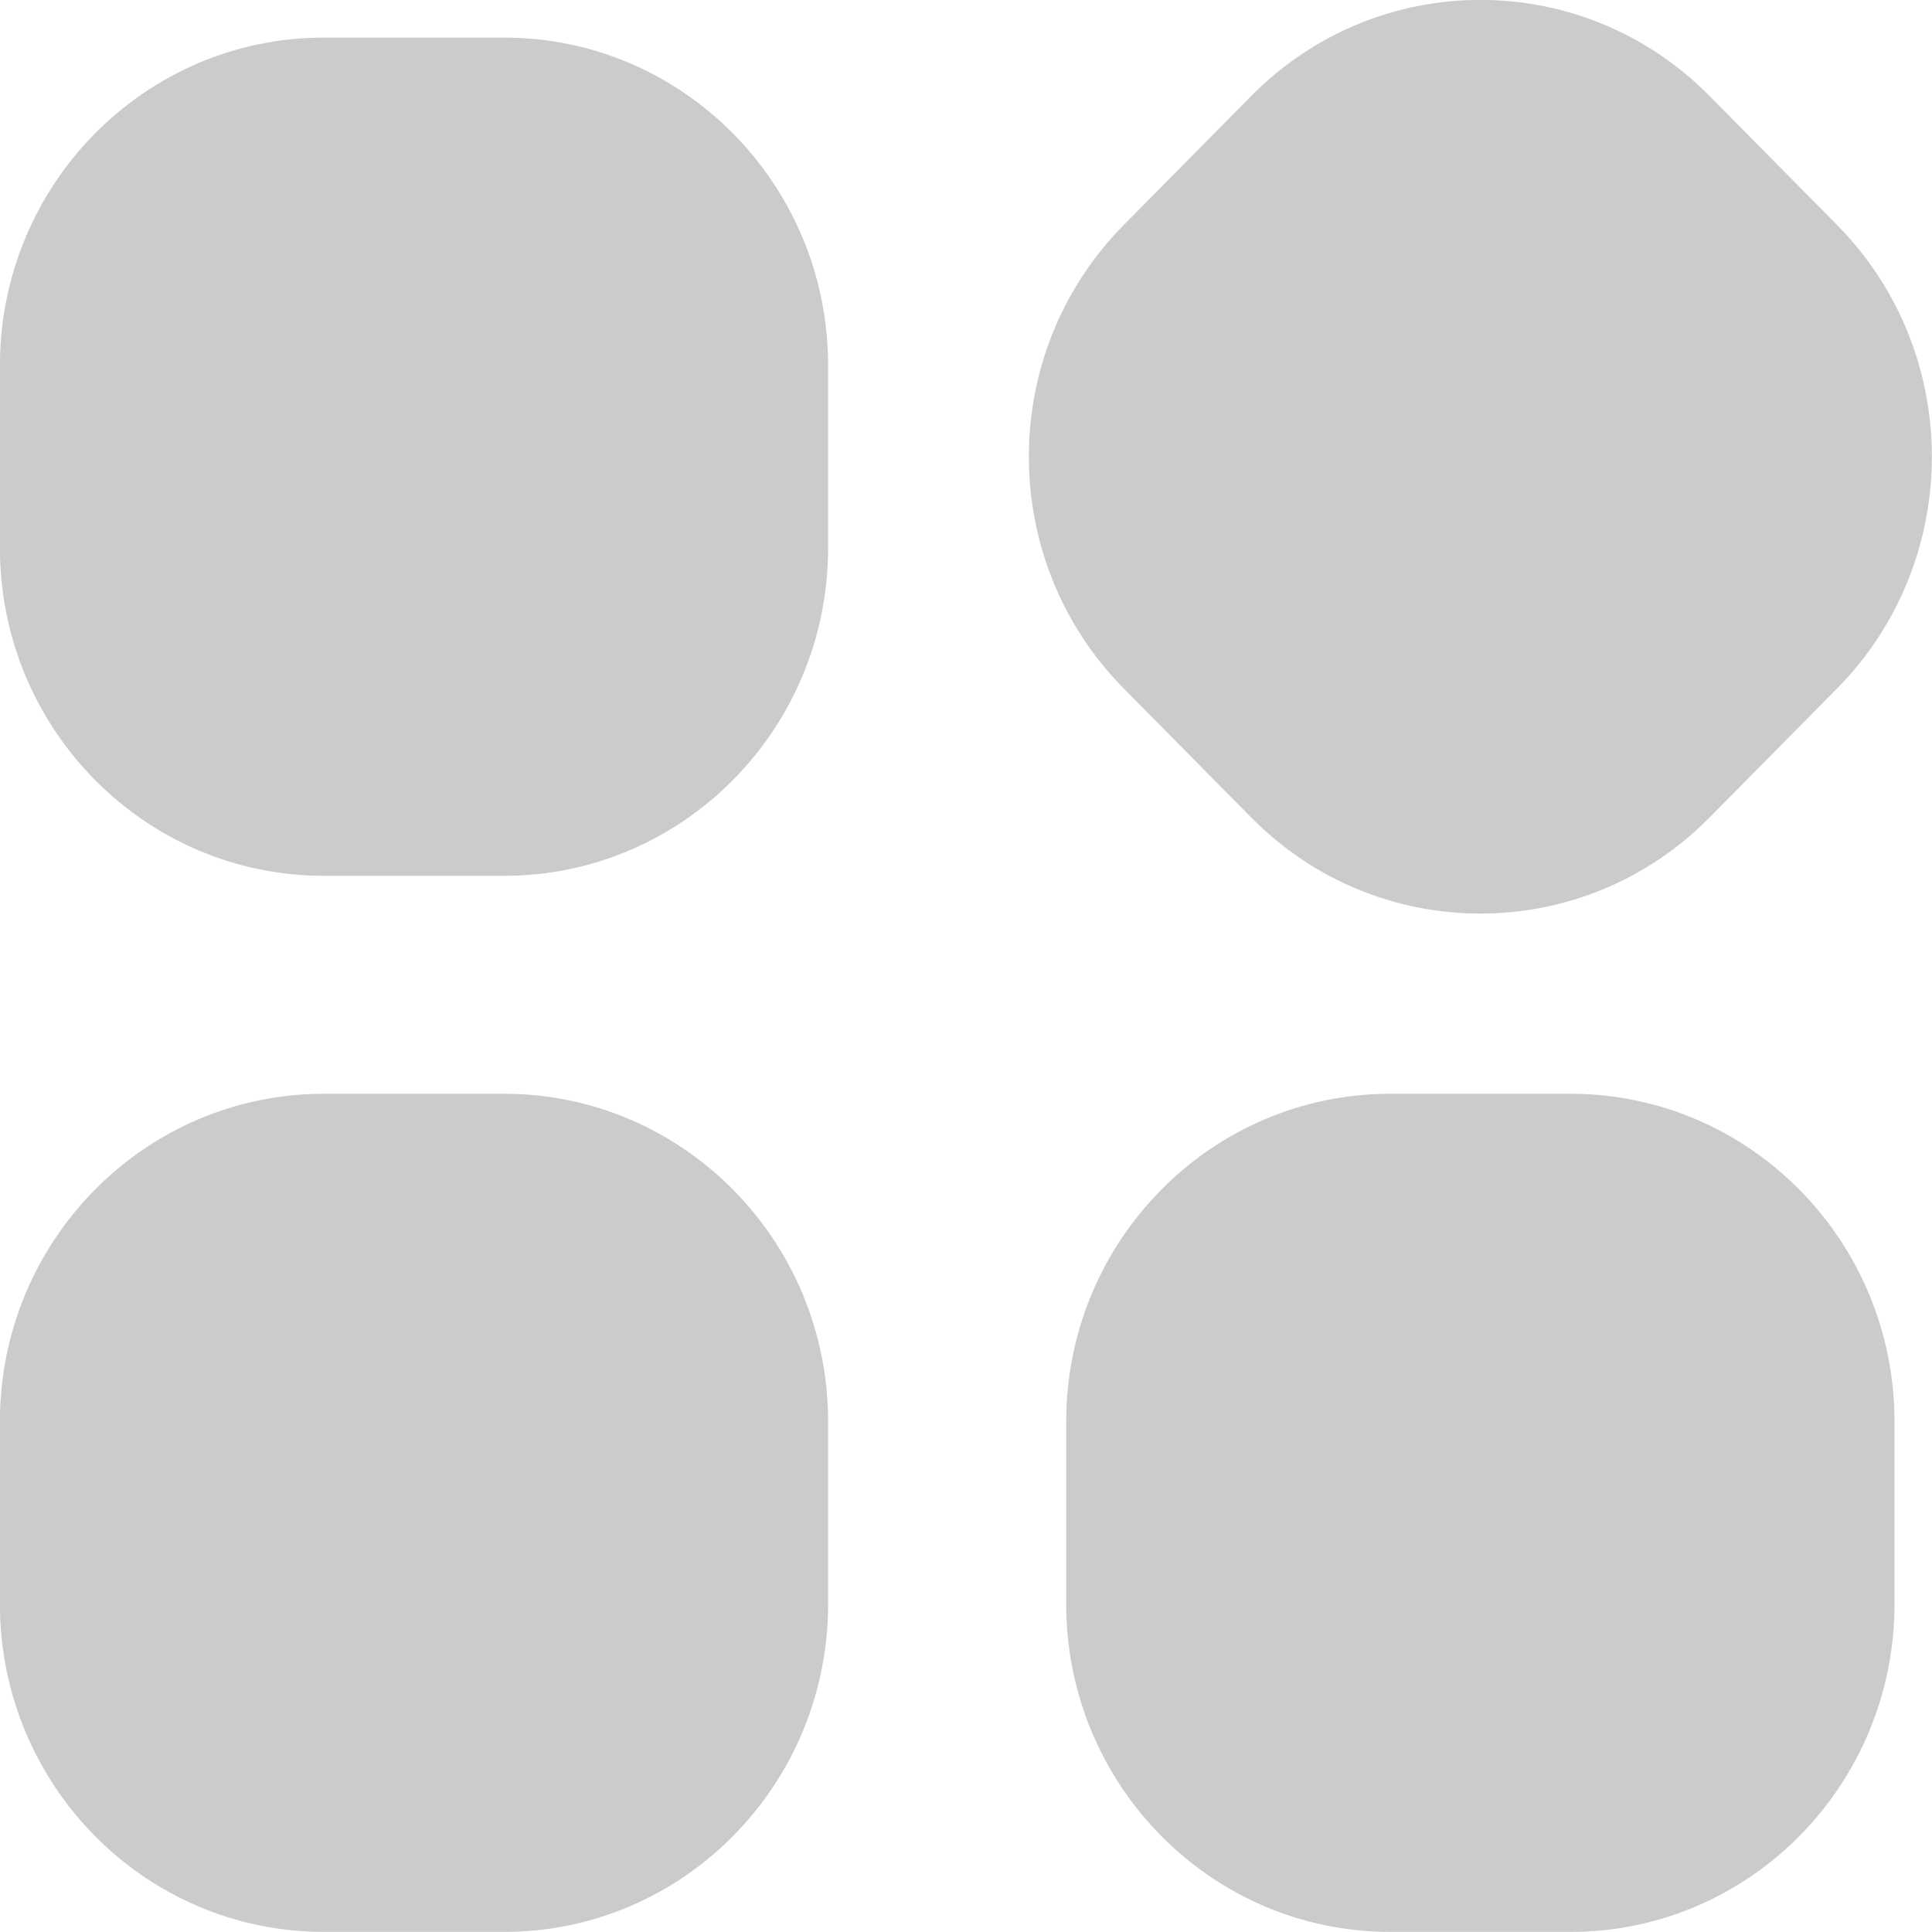 <svg 
 xmlns="http://www.w3.org/2000/svg"
 xmlns:xlink="http://www.w3.org/1999/xlink"
 width="22px" height="22px">
<path fill-rule="evenodd"  fill="rgb(203, 203, 203)"
 d="M20.917,7.842 L19.467,9.309 C18.026,10.768 15.689,10.768 14.248,9.309 L12.798,7.842 C11.355,6.383 11.355,4.018 12.798,2.560 L14.248,1.093 C15.689,-0.366 18.026,-0.366 19.467,1.093 L20.917,2.560 C22.359,4.018 22.359,6.383 20.917,7.842 ZM5.740,21.999 L3.689,21.999 C1.650,21.999 -0.001,20.327 -0.001,18.265 L-0.001,16.189 C-0.001,14.127 1.650,12.455 3.689,12.455 L5.740,12.455 C7.778,12.455 9.430,14.127 9.430,16.189 L9.430,18.265 C9.430,20.327 7.778,21.999 5.740,21.999 ZM5.740,9.973 L3.689,9.973 C1.650,9.973 -0.001,8.301 -0.001,6.238 L-0.001,4.163 C-0.001,2.101 1.650,0.428 3.689,0.428 L5.740,0.428 C7.778,0.428 9.430,2.101 9.430,4.163 L9.430,6.238 C9.430,8.301 7.778,9.973 5.740,9.973 ZM15.832,12.455 L17.883,12.455 C19.921,12.455 21.573,14.127 21.573,16.189 L21.573,18.265 C21.573,20.327 19.921,21.999 17.883,21.999 L15.832,21.999 C13.794,21.999 12.141,20.327 12.141,18.265 L12.141,16.189 C12.141,14.127 13.794,12.455 15.832,12.455 Z"/>
</svg>

